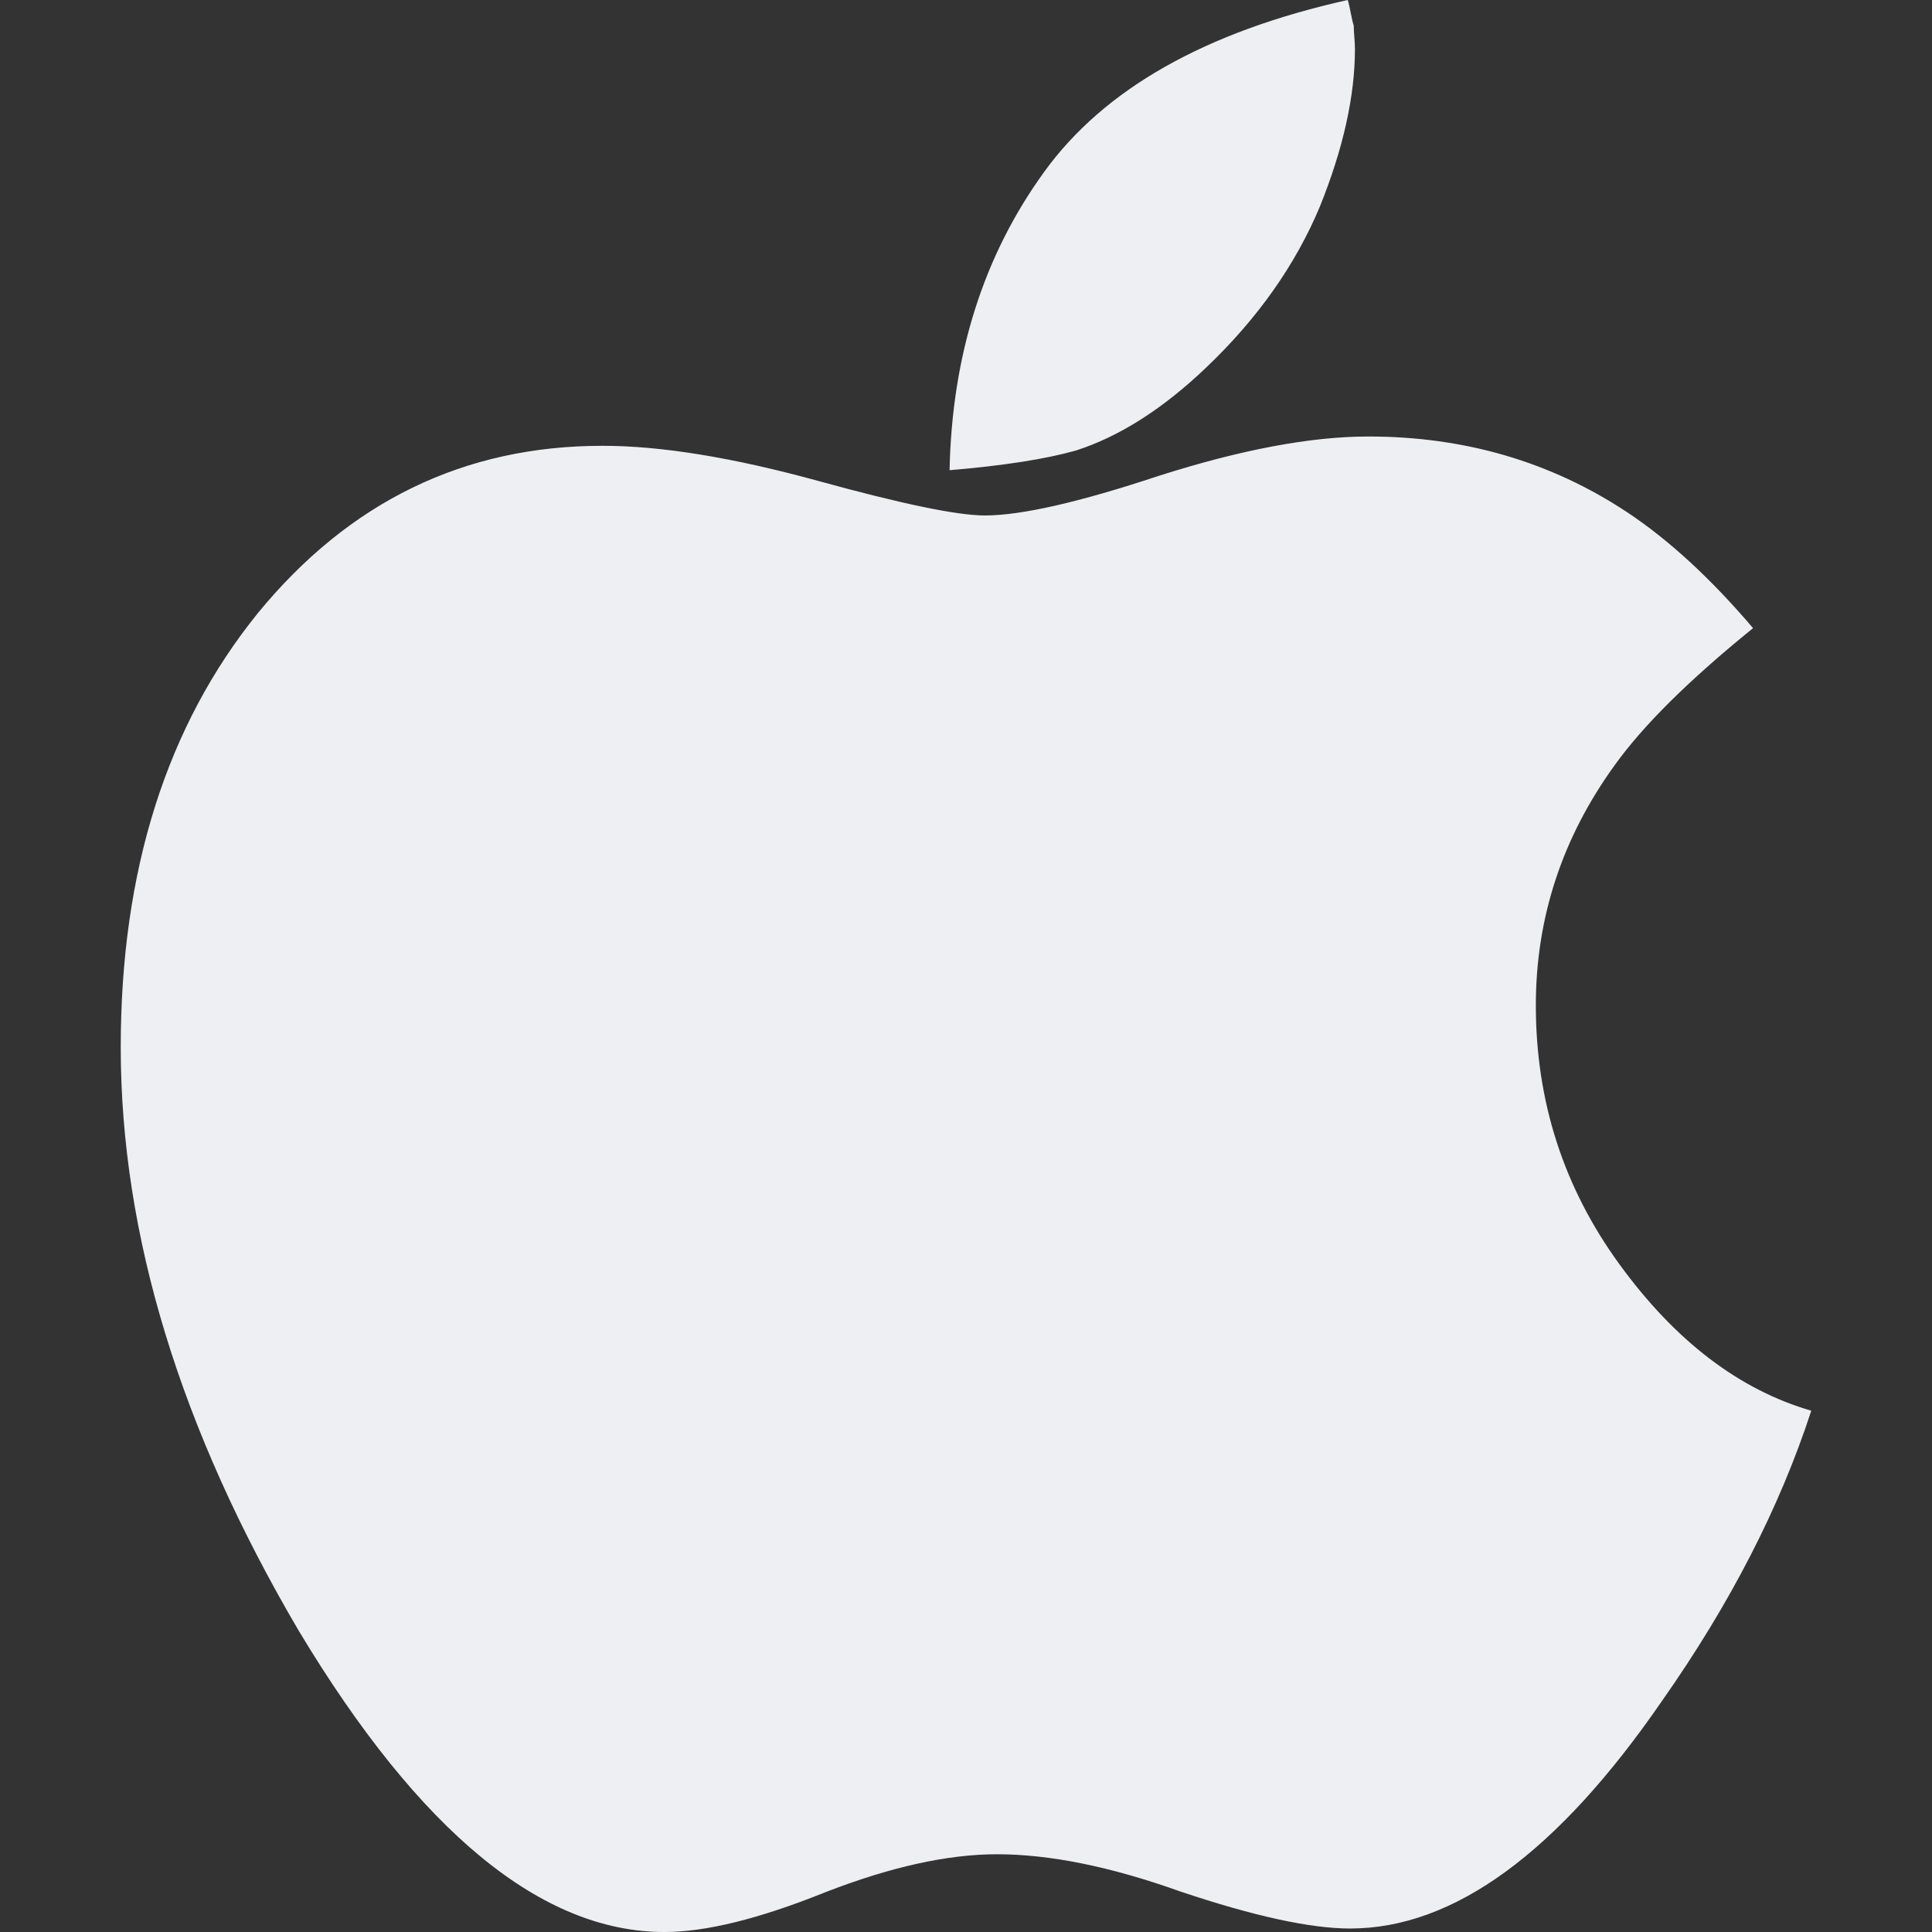 <svg width="16" height="16" viewBox="0 0 16 16" fill="none" xmlns="http://www.w3.org/2000/svg">
<rect x="0" y="0" width="16" height="16" fill="#333333" stroke="none"/>
<path d="M15 11.683C14.739 12.484 14.327 13.285 13.764 14.086C12.899 15.343 12.039 15.971 11.181 15.971C10.853 15.971 10.384 15.869 9.774 15.664C9.198 15.458 8.692 15.356 8.256 15.356C7.848 15.356 7.372 15.461 6.829 15.673C6.286 15.891 5.844 16 5.503 16C4.484 16 3.476 15.17 2.477 13.51C1.492 11.836 1 10.224 1 8.673C1 7.212 1.379 6.013 2.136 5.077C2.893 4.154 3.844 3.692 4.99 3.692C5.472 3.692 6.065 3.788 6.769 3.981C7.466 4.173 7.928 4.269 8.156 4.269C8.457 4.269 8.936 4.16 9.593 3.942C10.276 3.724 10.856 3.615 11.332 3.615C12.129 3.615 12.842 3.824 13.472 4.24C13.821 4.471 14.169 4.792 14.518 5.202C13.988 5.631 13.606 6.01 13.372 6.337C12.936 6.939 12.719 7.603 12.719 8.327C12.719 9.122 12.95 9.837 13.412 10.471C13.874 11.106 14.404 11.51 15 11.683ZM11.221 0.404C11.221 0.795 11.124 1.231 10.93 1.712C10.729 2.192 10.417 2.635 9.995 3.038C9.633 3.385 9.271 3.615 8.91 3.731C8.662 3.801 8.313 3.856 7.864 3.894C7.884 2.939 8.146 2.115 8.648 1.423C9.144 0.737 9.982 0.263 11.161 0C11.168 0.019 11.176 0.054 11.186 0.106C11.196 0.157 11.204 0.192 11.211 0.212C11.211 0.237 11.213 0.269 11.216 0.308C11.219 0.346 11.221 0.378 11.221 0.404Z" fill="white"/>
<path d="M15 11.683C14.739 12.484 14.327 13.285 13.764 14.086C12.899 15.343 12.039 15.971 11.181 15.971C10.853 15.971 10.384 15.869 9.774 15.664C9.198 15.458 8.692 15.356 8.256 15.356C7.848 15.356 7.372 15.461 6.829 15.673C6.286 15.891 5.844 16 5.503 16C4.484 16 3.476 15.17 2.477 13.51C1.492 11.836 1 10.224 1 8.673C1 7.212 1.379 6.013 2.136 5.077C2.893 4.154 3.844 3.692 4.99 3.692C5.472 3.692 6.065 3.788 6.769 3.981C7.466 4.173 7.928 4.269 8.156 4.269C8.457 4.269 8.936 4.16 9.593 3.942C10.276 3.724 10.856 3.615 11.332 3.615C12.129 3.615 12.842 3.824 13.472 4.24C13.821 4.471 14.169 4.792 14.518 5.202C13.988 5.631 13.606 6.01 13.372 6.337C12.936 6.939 12.719 7.603 12.719 8.327C12.719 9.122 12.95 9.837 13.412 10.471C13.874 11.106 14.404 11.51 15 11.683ZM11.221 0.404C11.221 0.795 11.124 1.231 10.93 1.712C10.729 2.192 10.417 2.635 9.995 3.038C9.633 3.385 9.271 3.615 8.91 3.731C8.662 3.801 8.313 3.856 7.864 3.894C7.884 2.939 8.146 2.115 8.648 1.423C9.144 0.737 9.982 0.263 11.161 0C11.168 0.019 11.176 0.054 11.186 0.106C11.196 0.157 11.204 0.192 11.211 0.212C11.211 0.237 11.213 0.269 11.216 0.308C11.219 0.346 11.221 0.378 11.221 0.404Z" fill="#4E5D78" fill-opacity="0.1"/>
</svg>

